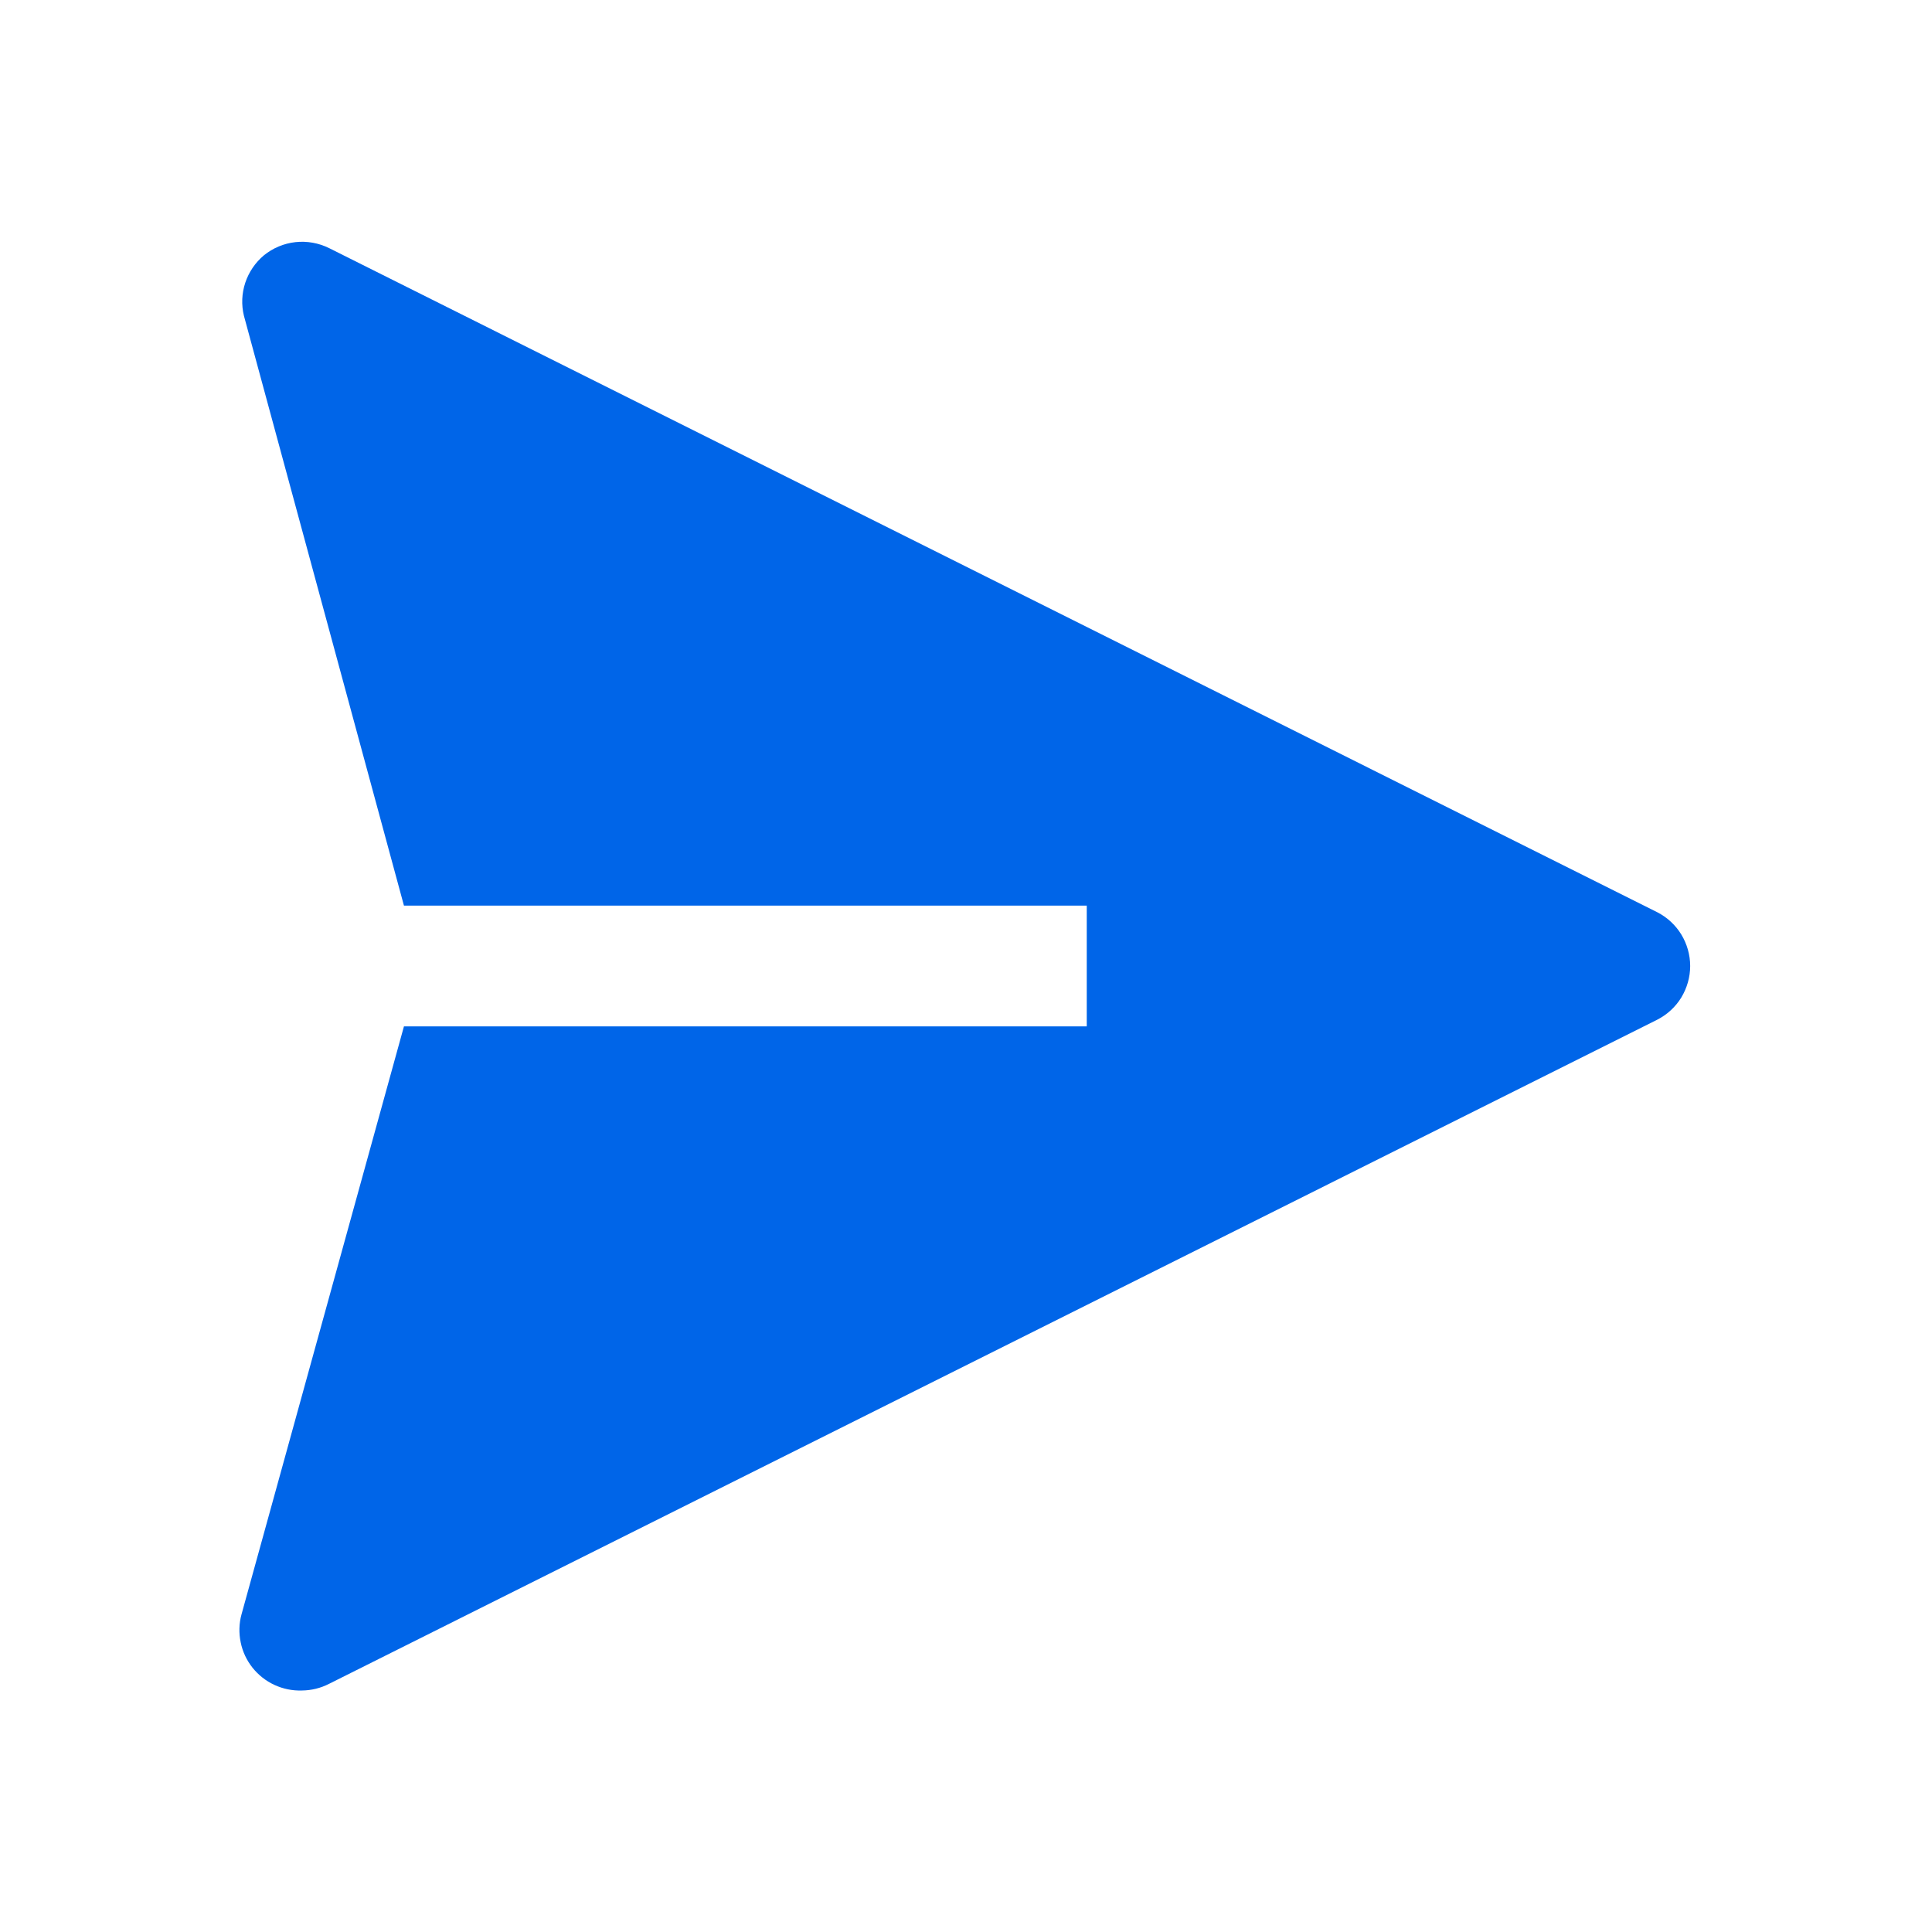 <svg width="24" height="24" viewBox="0 0 24 24" fill="none" xmlns="http://www.w3.org/2000/svg">
<path d="M20.587 11.332L4.088 3.082C3.958 3.018 3.813 2.992 3.669 3.008C3.526 3.024 3.39 3.081 3.278 3.172C3.171 3.262 3.091 3.38 3.047 3.512C3.003 3.645 2.997 3.787 3.03 3.922L5.018 11.25H13.5V12.75H5.018L3 20.055C2.969 20.168 2.966 20.287 2.99 20.402C3.013 20.517 3.064 20.625 3.137 20.717C3.21 20.808 3.303 20.882 3.41 20.931C3.516 20.98 3.633 21.004 3.75 21C3.867 20.999 3.983 20.971 4.088 20.917L20.587 12.667C20.71 12.604 20.814 12.509 20.886 12.391C20.957 12.273 20.996 12.138 20.996 12C20.996 11.862 20.957 11.726 20.886 11.609C20.814 11.491 20.71 11.395 20.587 11.332Z" fill="#0065E8"/>
</svg>
